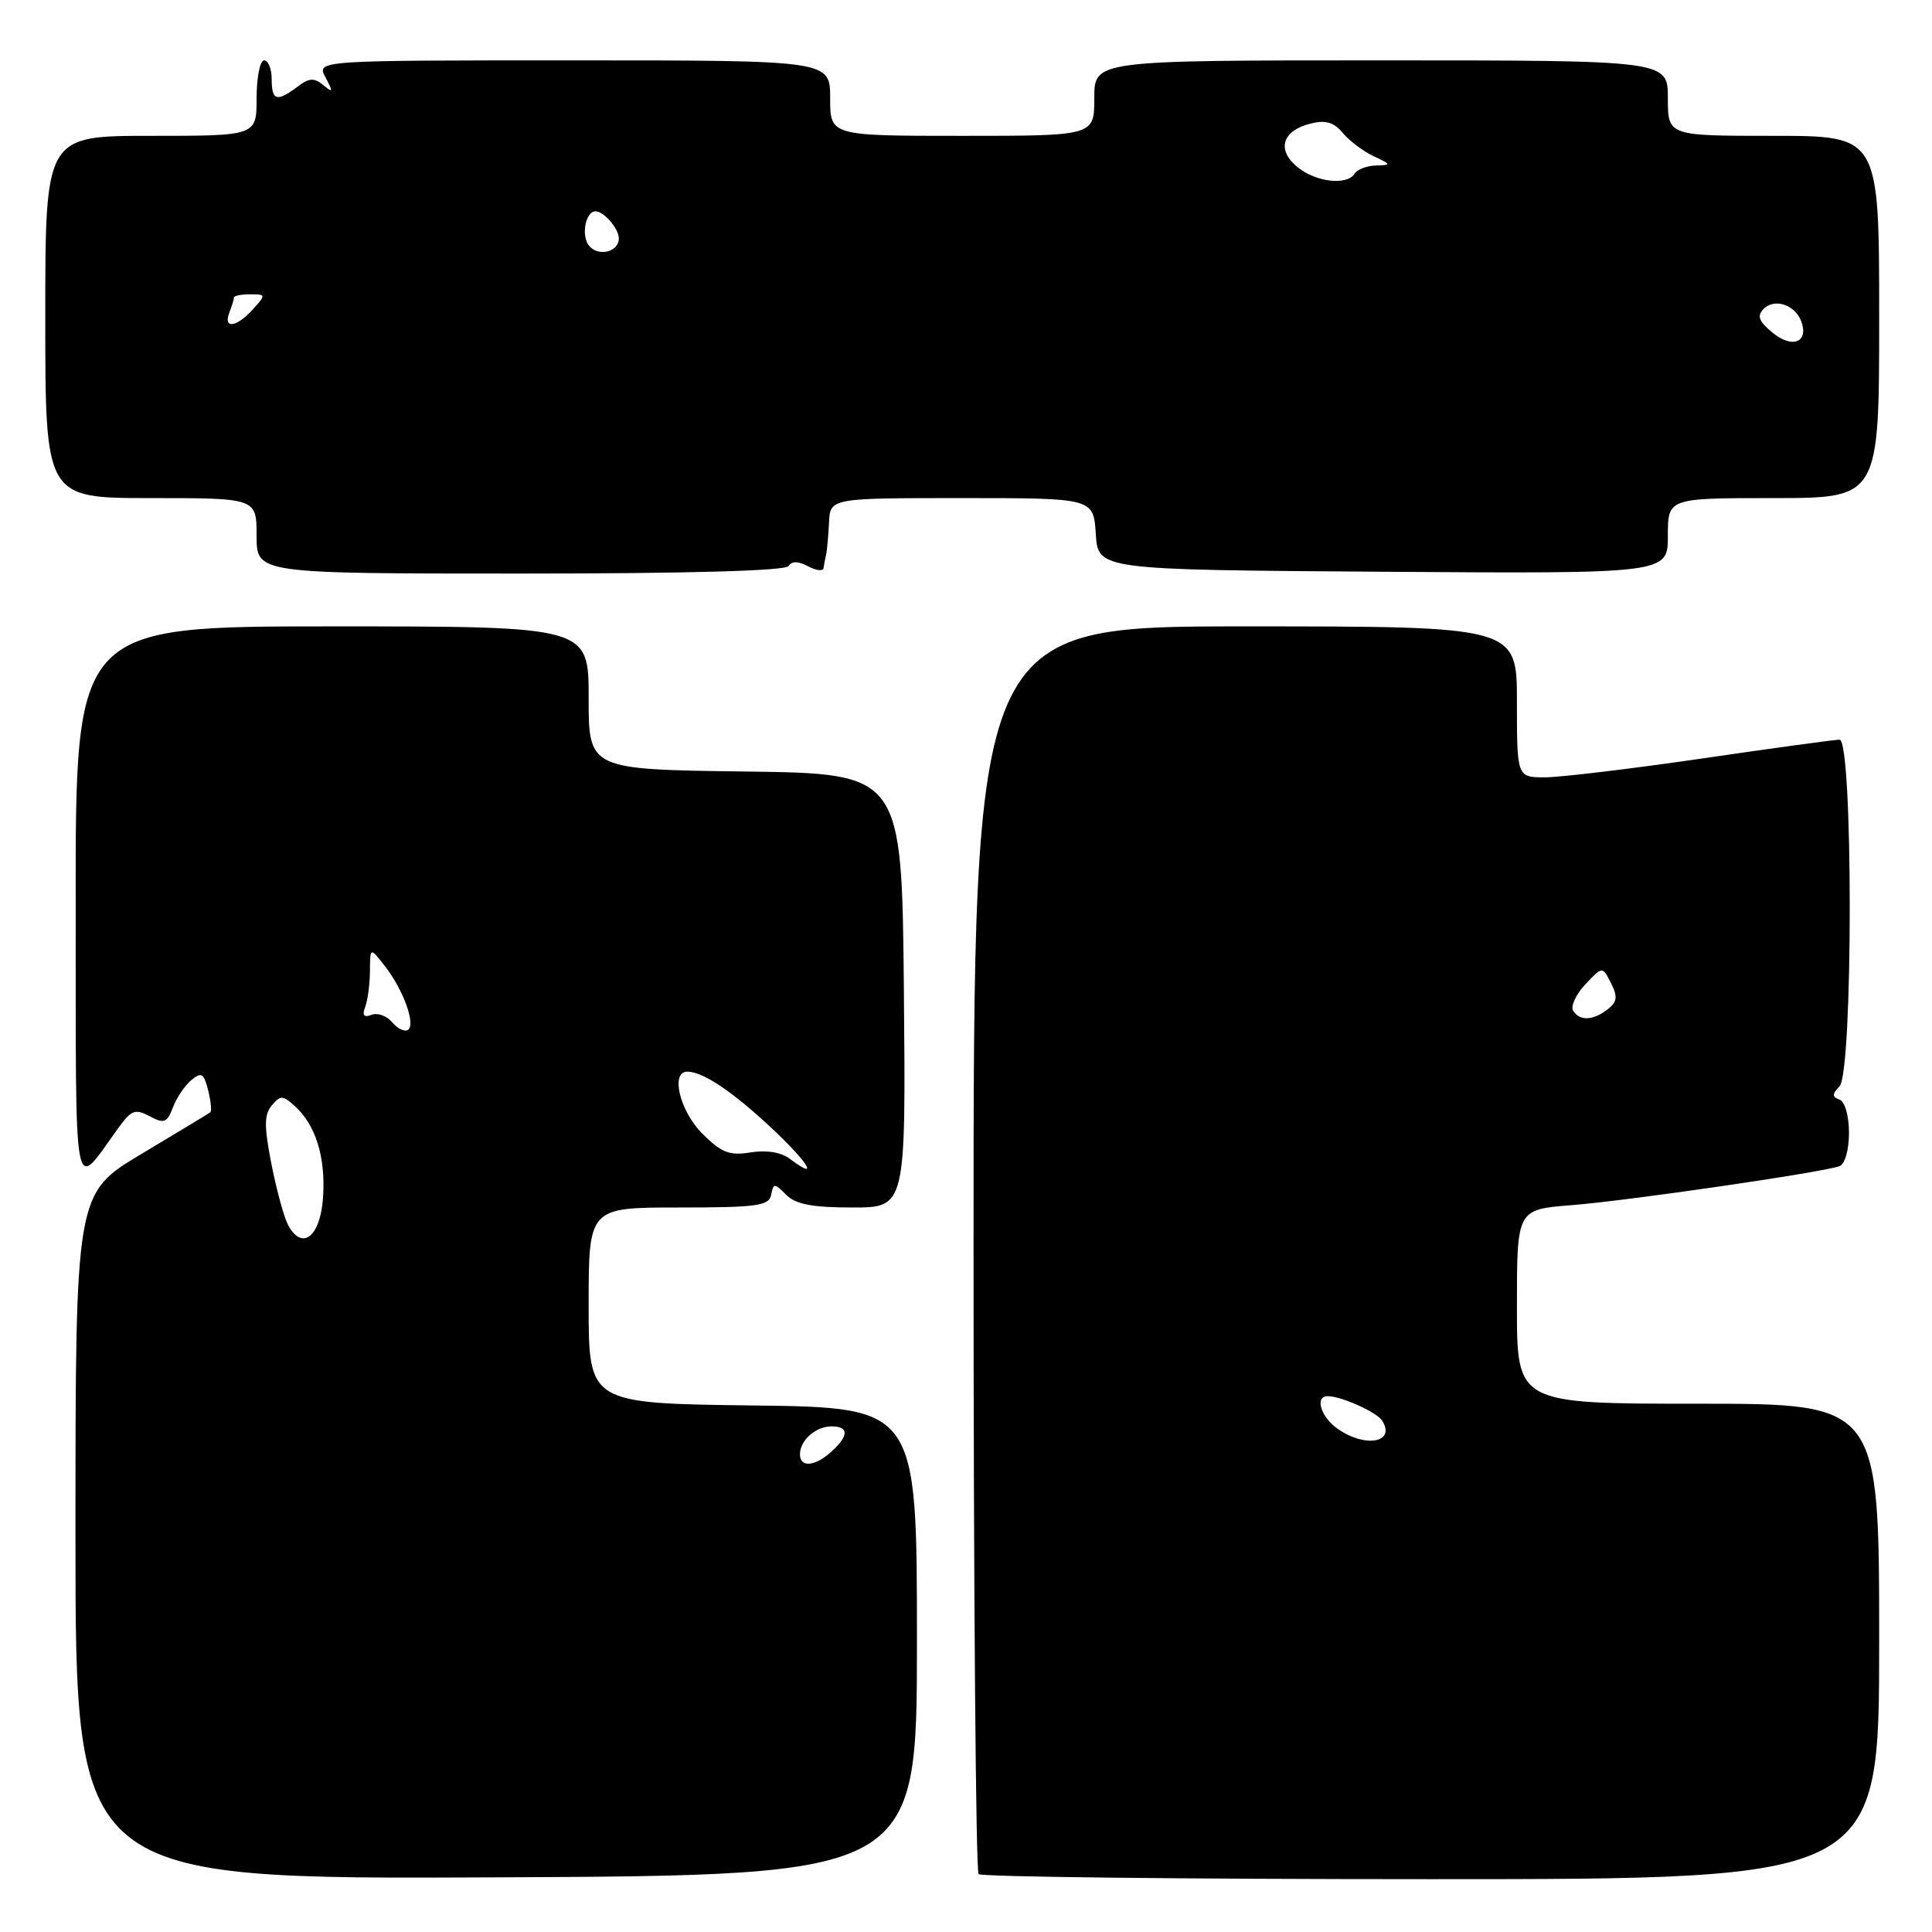 <?xml version="1.0" encoding="UTF-8" standalone="no"?>
<!DOCTYPE svg PUBLIC "-//W3C//DTD SVG 1.1//EN" "http://www.w3.org/Graphics/SVG/1.1/DTD/svg11.dtd" >
<svg xmlns="http://www.w3.org/2000/svg" xmlns:xlink="http://www.w3.org/1999/xlink" version="1.1" viewBox="0 0 256 256">
 <g >
 <path fill="currentColor"
d=" M 121.50 217.50 C 121.50 186.50 121.50 186.50 99.75 186.23 C 78.00 185.96 78.00 185.96 78.00 172.98 C 78.00 160.00 78.00 160.00 89.93 160.00 C 100.30 160.00 101.90 159.78 102.18 158.32 C 102.48 156.75 102.61 156.75 104.18 158.32 C 105.43 159.58 107.64 160.00 112.94 160.00 C 120.03 160.00 120.03 160.00 119.77 131.25 C 119.50 102.50 119.50 102.50 98.75 102.23 C 78.00 101.96 78.00 101.96 78.00 92.48 C 78.00 83.00 78.00 83.00 44.00 83.00 C 10.00 83.00 10.00 83.00 10.03 119.75 C 10.07 160.57 9.55 157.89 15.80 149.30 C 17.41 147.09 17.95 146.90 19.84 147.91 C 21.74 148.93 22.13 148.78 22.91 146.75 C 23.39 145.47 24.49 143.83 25.35 143.12 C 26.69 142.01 27.01 142.20 27.58 144.46 C 27.94 145.91 28.07 147.22 27.87 147.38 C 27.67 147.54 23.56 150.03 18.75 152.90 C 10.00 158.13 10.00 158.13 10.00 203.58 C 10.00 249.02 10.00 249.02 65.75 248.76 C 121.50 248.50 121.50 248.50 121.50 217.50 Z  M 249.00 217.50 C 249.00 186.00 249.00 186.00 225.00 186.00 C 201.00 186.00 201.00 186.00 201.00 173.13 C 201.00 160.26 201.00 160.26 208.25 159.69 C 215.68 159.11 241.50 155.35 243.75 154.52 C 244.46 154.26 245.00 152.36 245.00 150.11 C 245.00 147.87 244.46 145.97 243.75 145.71 C 242.75 145.34 242.75 144.98 243.75 143.93 C 245.55 142.01 245.55 98.00 243.75 98.01 C 243.06 98.02 234.85 99.14 225.50 100.51 C 216.15 101.87 206.81 102.99 204.75 103.00 C 201.00 103.00 201.00 103.00 201.00 93.00 C 201.00 83.00 201.00 83.00 165.00 83.00 C 129.00 83.00 129.00 83.00 129.00 165.33 C 129.00 210.62 129.30 247.97 129.67 248.33 C 130.03 248.70 157.03 249.00 189.67 249.00 C 249.00 249.00 249.00 249.00 249.00 217.50 Z  M 104.50 75.00 C 104.91 74.33 105.77 74.34 107.06 75.03 C 108.13 75.60 109.05 75.72 109.12 75.29 C 109.18 74.85 109.34 74.05 109.46 73.50 C 109.59 72.95 109.76 71.04 109.85 69.25 C 110.00 66.00 110.00 66.00 127.45 66.00 C 144.89 66.00 144.89 66.00 145.20 70.75 C 145.50 75.50 145.50 75.50 183.25 75.76 C 221.00 76.02 221.00 76.02 221.00 71.01 C 221.00 66.00 221.00 66.00 235.00 66.00 C 249.00 66.00 249.00 66.00 249.00 42.00 C 249.00 18.00 249.00 18.00 235.00 18.00 C 221.00 18.00 221.00 18.00 221.00 13.00 C 221.00 8.00 221.00 8.00 183.00 8.00 C 145.00 8.00 145.00 8.00 145.00 13.00 C 145.00 18.00 145.00 18.00 127.50 18.00 C 110.00 18.00 110.00 18.00 110.00 13.00 C 110.00 8.00 110.00 8.00 75.96 8.00 C 41.93 8.00 41.93 8.00 43.13 10.25 C 44.17 12.21 44.13 12.34 42.83 11.27 C 41.64 10.28 40.95 10.32 39.42 11.49 C 36.69 13.55 36.00 13.35 36.00 10.50 C 36.00 9.12 35.55 8.00 35.00 8.00 C 34.45 8.00 34.00 10.25 34.00 13.00 C 34.00 18.00 34.00 18.00 20.00 18.00 C 6.00 18.00 6.00 18.00 6.00 42.00 C 6.00 66.00 6.00 66.00 20.00 66.00 C 34.00 66.00 34.00 66.00 34.00 71.00 C 34.00 76.00 34.00 76.00 68.94 76.00 C 91.22 76.00 104.11 75.64 104.50 75.00 Z  M 106.00 192.70 C 106.00 190.84 108.09 189.00 110.20 189.00 C 112.50 189.00 112.49 190.25 110.17 192.35 C 107.98 194.33 106.00 194.50 106.00 192.70 Z  M 38.17 162.31 C 37.63 161.31 36.65 157.69 35.97 154.26 C 34.99 149.25 34.99 147.71 36.01 146.48 C 37.16 145.11 37.47 145.11 39.05 146.55 C 41.83 149.06 43.15 153.29 42.81 158.59 C 42.48 163.87 40.04 165.82 38.17 162.31 Z  M 104.66 153.55 C 103.52 152.68 101.56 152.36 99.46 152.70 C 96.65 153.16 95.59 152.74 93.05 150.20 C 90.07 147.22 88.81 142.00 91.07 142.00 C 92.96 142.00 96.40 144.19 101.00 148.34 C 106.66 153.44 109.11 156.91 104.66 153.55 Z  M 51.95 135.44 C 51.25 134.60 50.03 134.16 49.23 134.47 C 48.21 134.86 47.96 134.54 48.39 133.43 C 48.72 132.55 49.01 130.41 49.02 128.67 C 49.04 125.50 49.04 125.50 50.99 128.00 C 53.46 131.17 55.13 135.80 54.05 136.47 C 53.60 136.75 52.65 136.29 51.95 135.44 Z  M 177.25 189.33 C 175.00 187.76 174.17 185.00 175.93 185.00 C 177.74 185.00 182.47 187.14 183.16 188.26 C 184.95 191.16 180.92 191.89 177.25 189.33 Z  M 208.45 133.93 C 208.09 133.34 208.81 131.77 210.06 130.44 C 212.33 128.02 212.33 128.02 213.46 130.26 C 214.38 132.06 214.29 132.74 213.05 133.72 C 211.11 135.24 209.32 135.32 208.45 133.93 Z  M 234.91 44.11 C 233.05 42.59 232.77 41.87 233.68 40.94 C 235.11 39.48 237.82 40.36 238.66 42.54 C 239.72 45.33 237.53 46.25 234.91 44.11 Z  M 30.39 41.42 C 30.73 40.55 31.00 39.65 31.00 39.42 C 31.00 39.19 31.97 39.00 33.15 39.00 C 35.25 39.00 35.26 39.06 33.50 41.00 C 31.34 43.39 29.54 43.63 30.39 41.42 Z  M 78.06 32.57 C 76.97 31.26 77.58 28.00 78.91 28.00 C 80.02 28.00 82.00 30.30 82.00 31.59 C 82.00 33.39 79.30 34.06 78.06 32.57 Z  M 171.94 22.16 C 169.13 19.88 169.87 17.32 173.63 16.38 C 175.64 15.87 176.74 16.19 177.92 17.61 C 178.79 18.66 180.62 20.04 182.00 20.69 C 184.39 21.81 184.40 21.87 182.31 21.93 C 181.10 21.97 179.84 22.45 179.50 23.00 C 178.51 24.61 174.41 24.15 171.94 22.16 Z "/>
</g>
</svg>